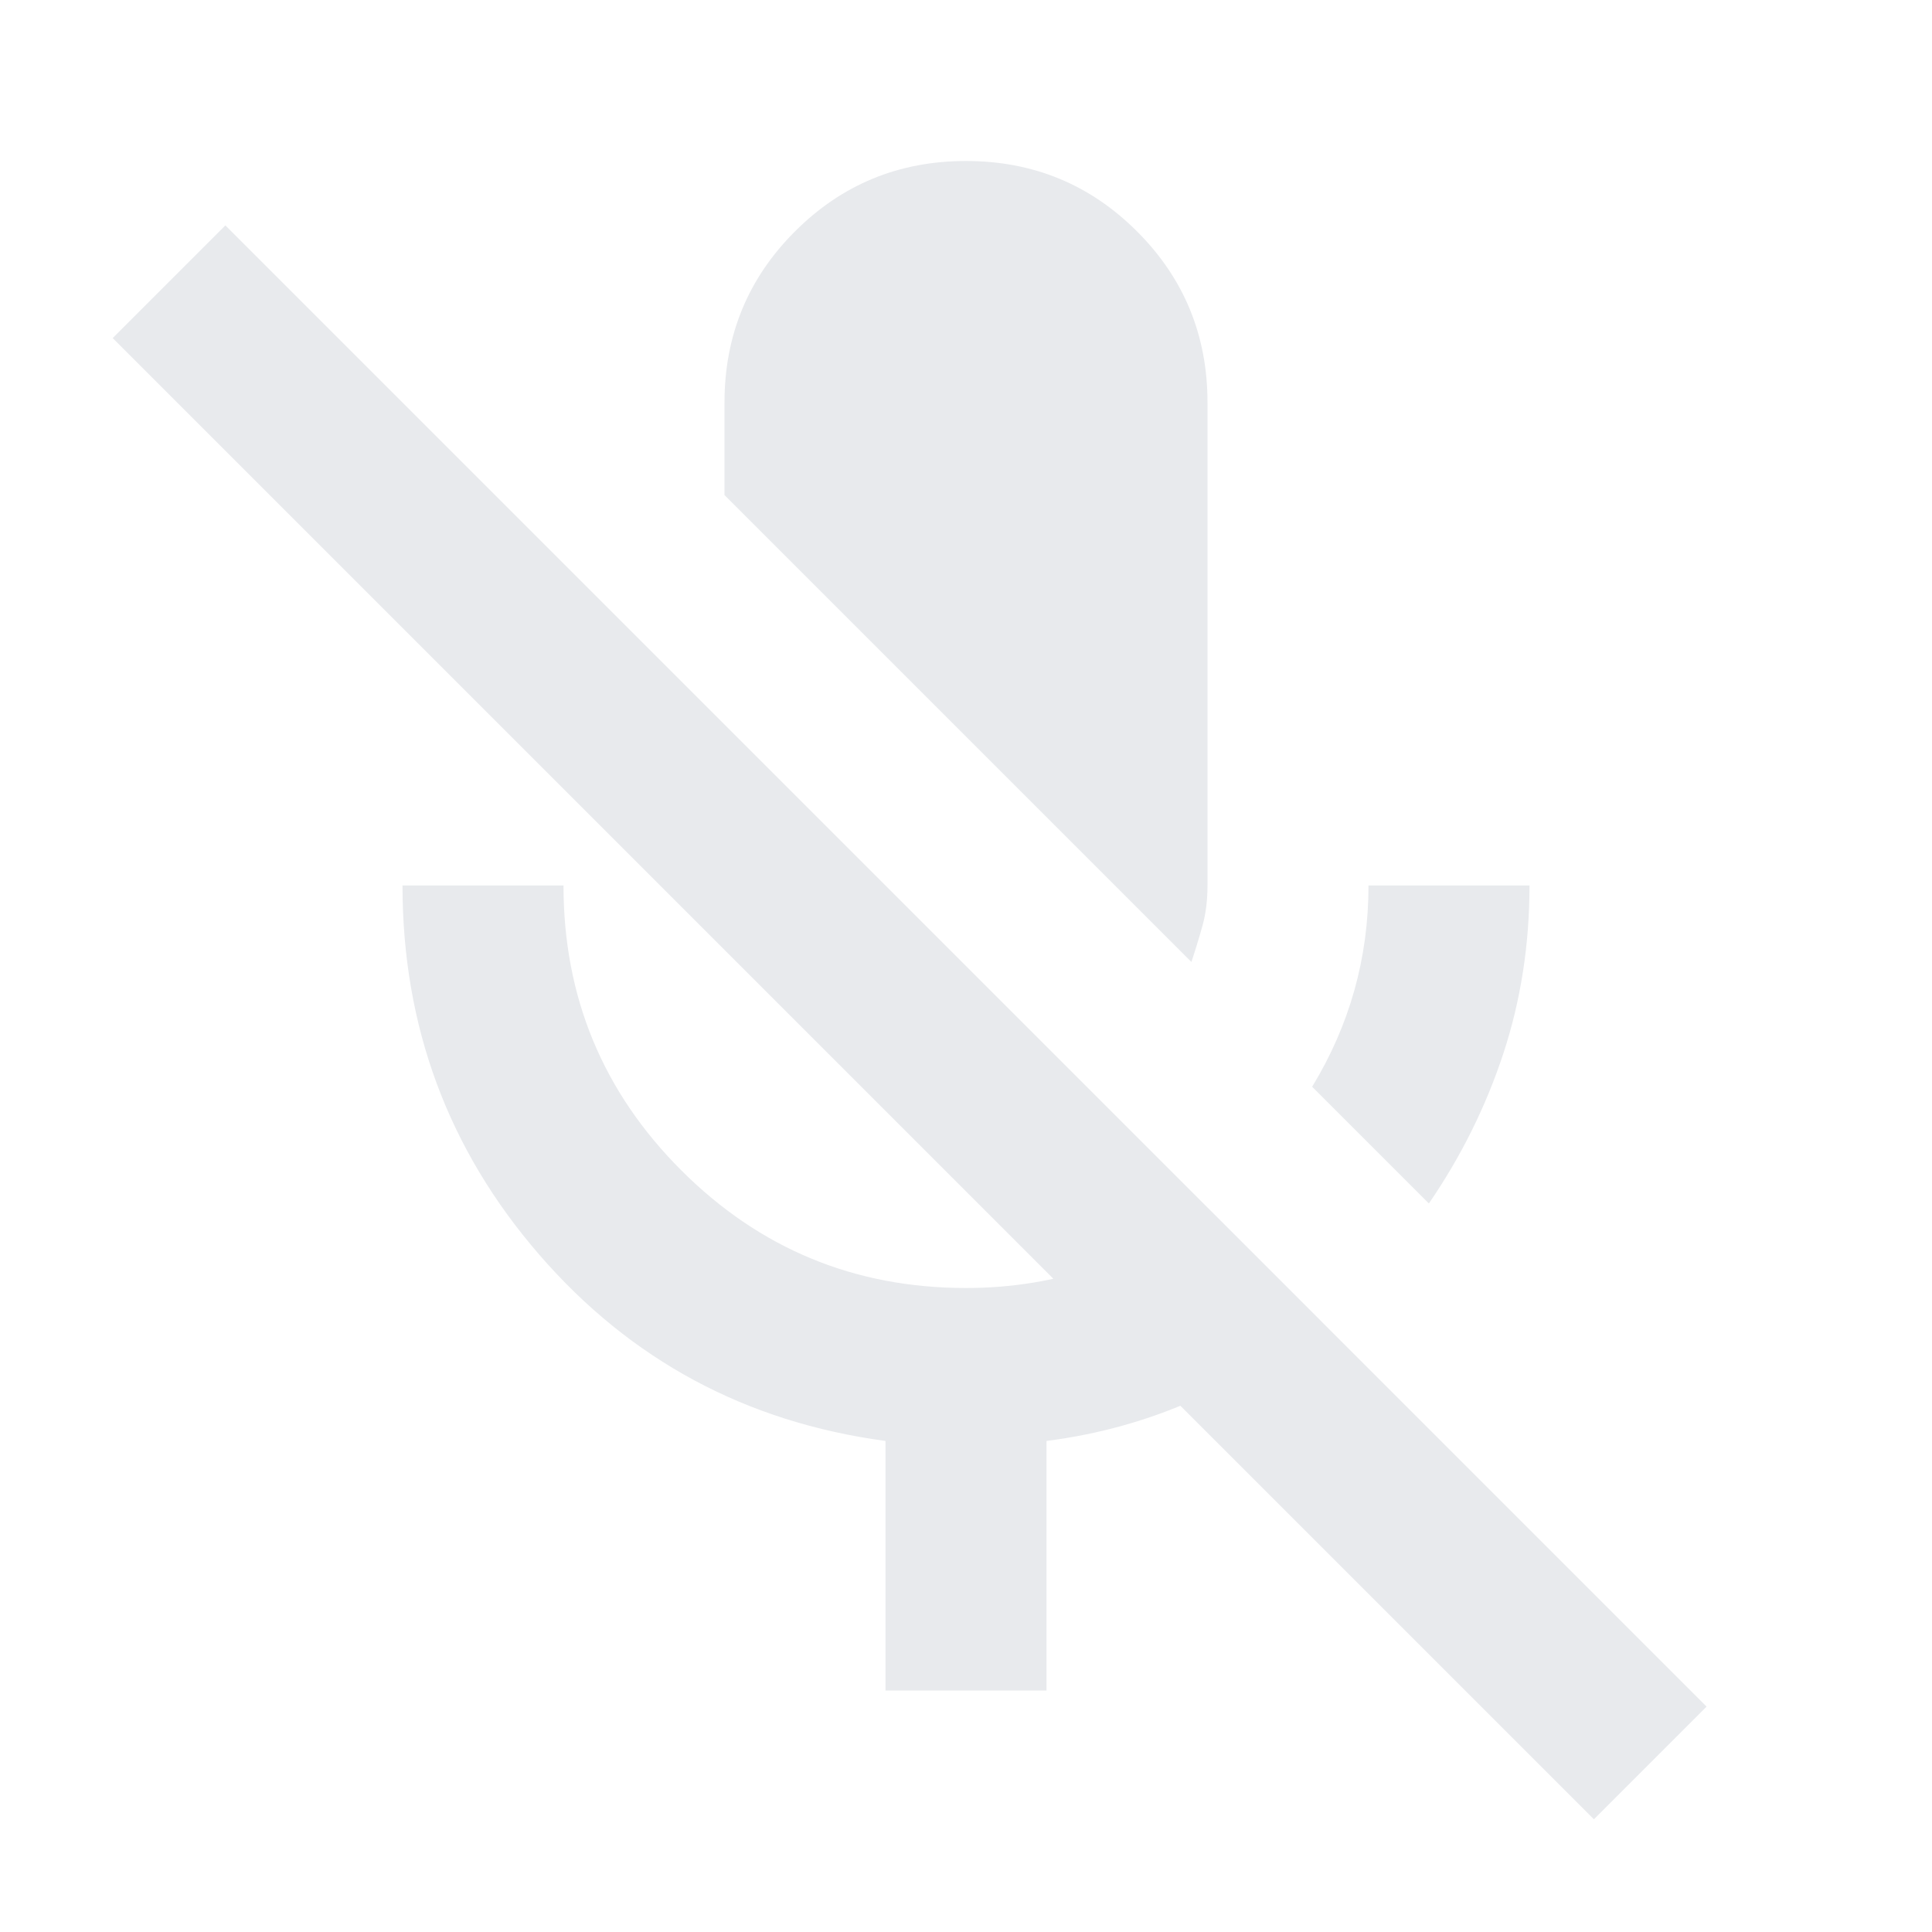 <svg xmlns="http://www.w3.org/2000/svg" height="24px" viewBox="0 -960 960 960" width="24px" fill="#e8eaed"><path d="m710-362-58-58q14-23 21-48t7-52h80q0 44-13 83.5T710-362ZM592-482 360-714v-46q0-50 35-85t85-35q50 0 85 35t35 85v240q0 11-2.5 20t-5.5 18ZM440-120v-124q-104-14-172-92.5T200-520h80q0 83 58.5 141.5T480-320q34 0 64.5-10.5T600-360l57 57q-29 23-63.5 38.5T520-244v124h-80Zm352 64L56-792l56-56 736 736-56 56Z"/></svg>